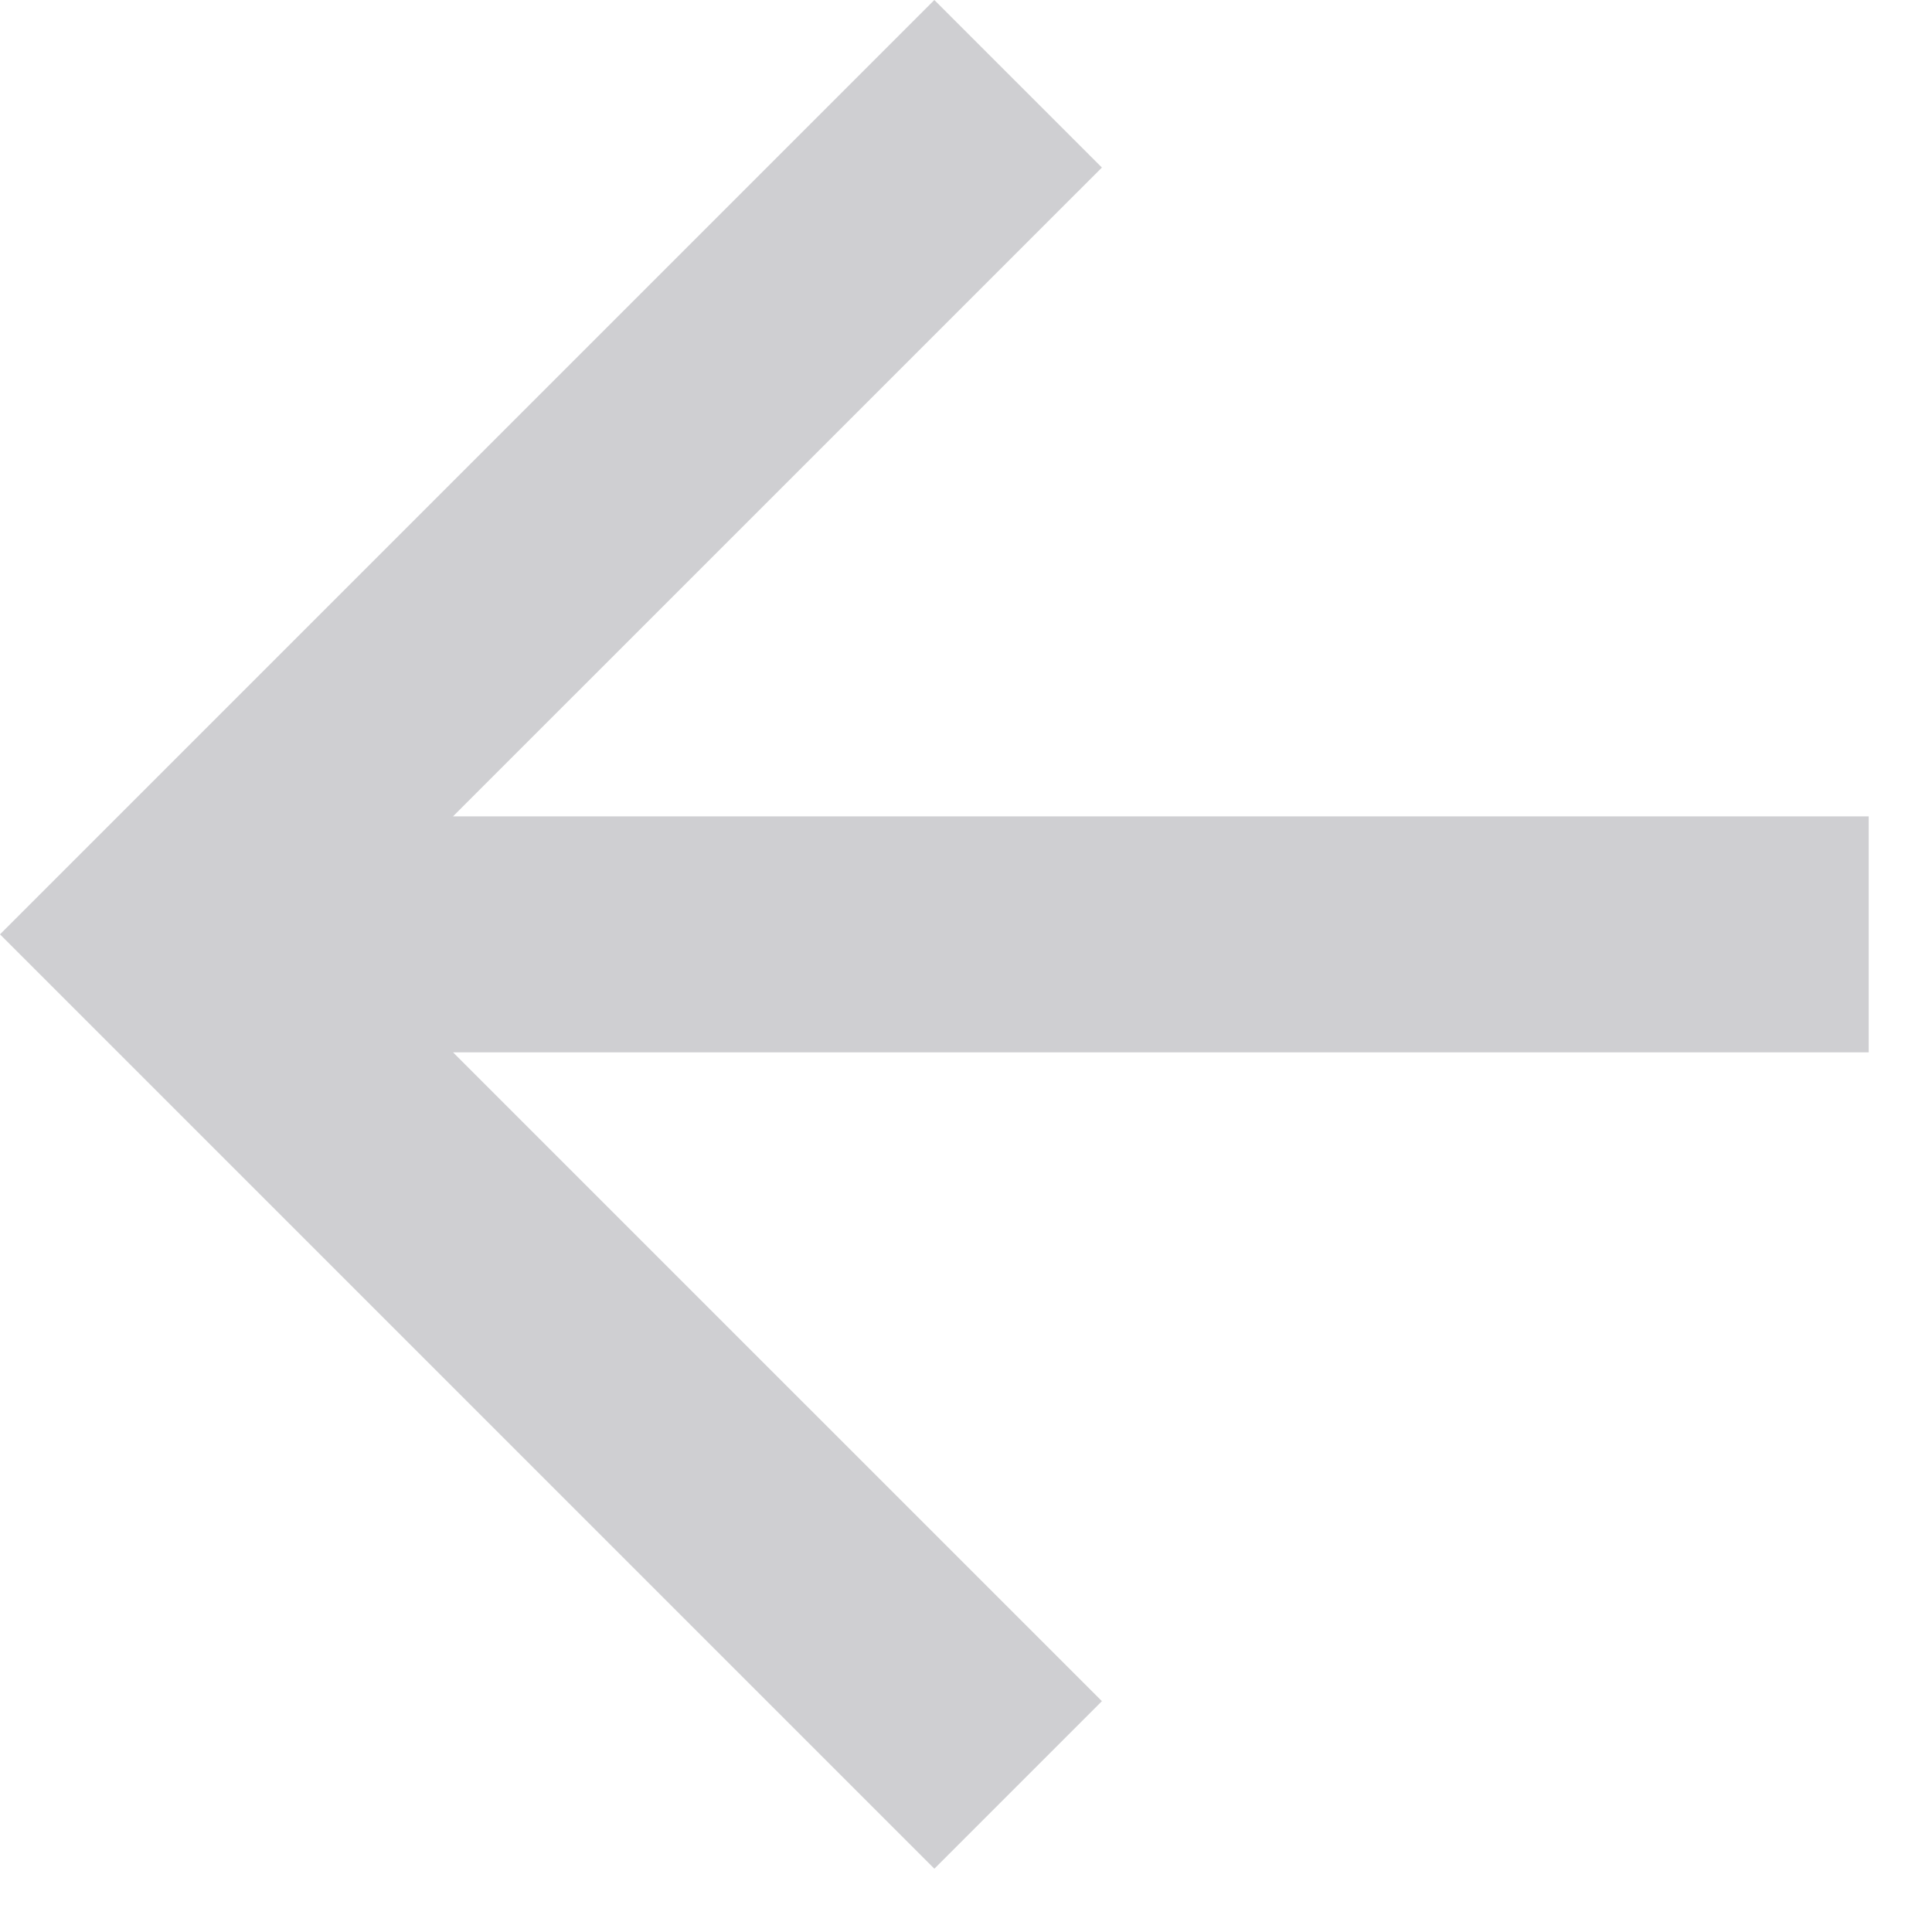 <svg width="29" height="29" viewBox="0 0 29 29" fill="none" xmlns="http://www.w3.org/2000/svg">
<path d="M28.05 12.254V15.796H6.8L16.54 25.535L14.025 28.05L-2.70208e-07 14.025L14.025 -1.35104e-07L16.54 2.515L6.8 12.254H28.05Z" fill="#11131E" fill-opacity="0.2"/>
</svg>
